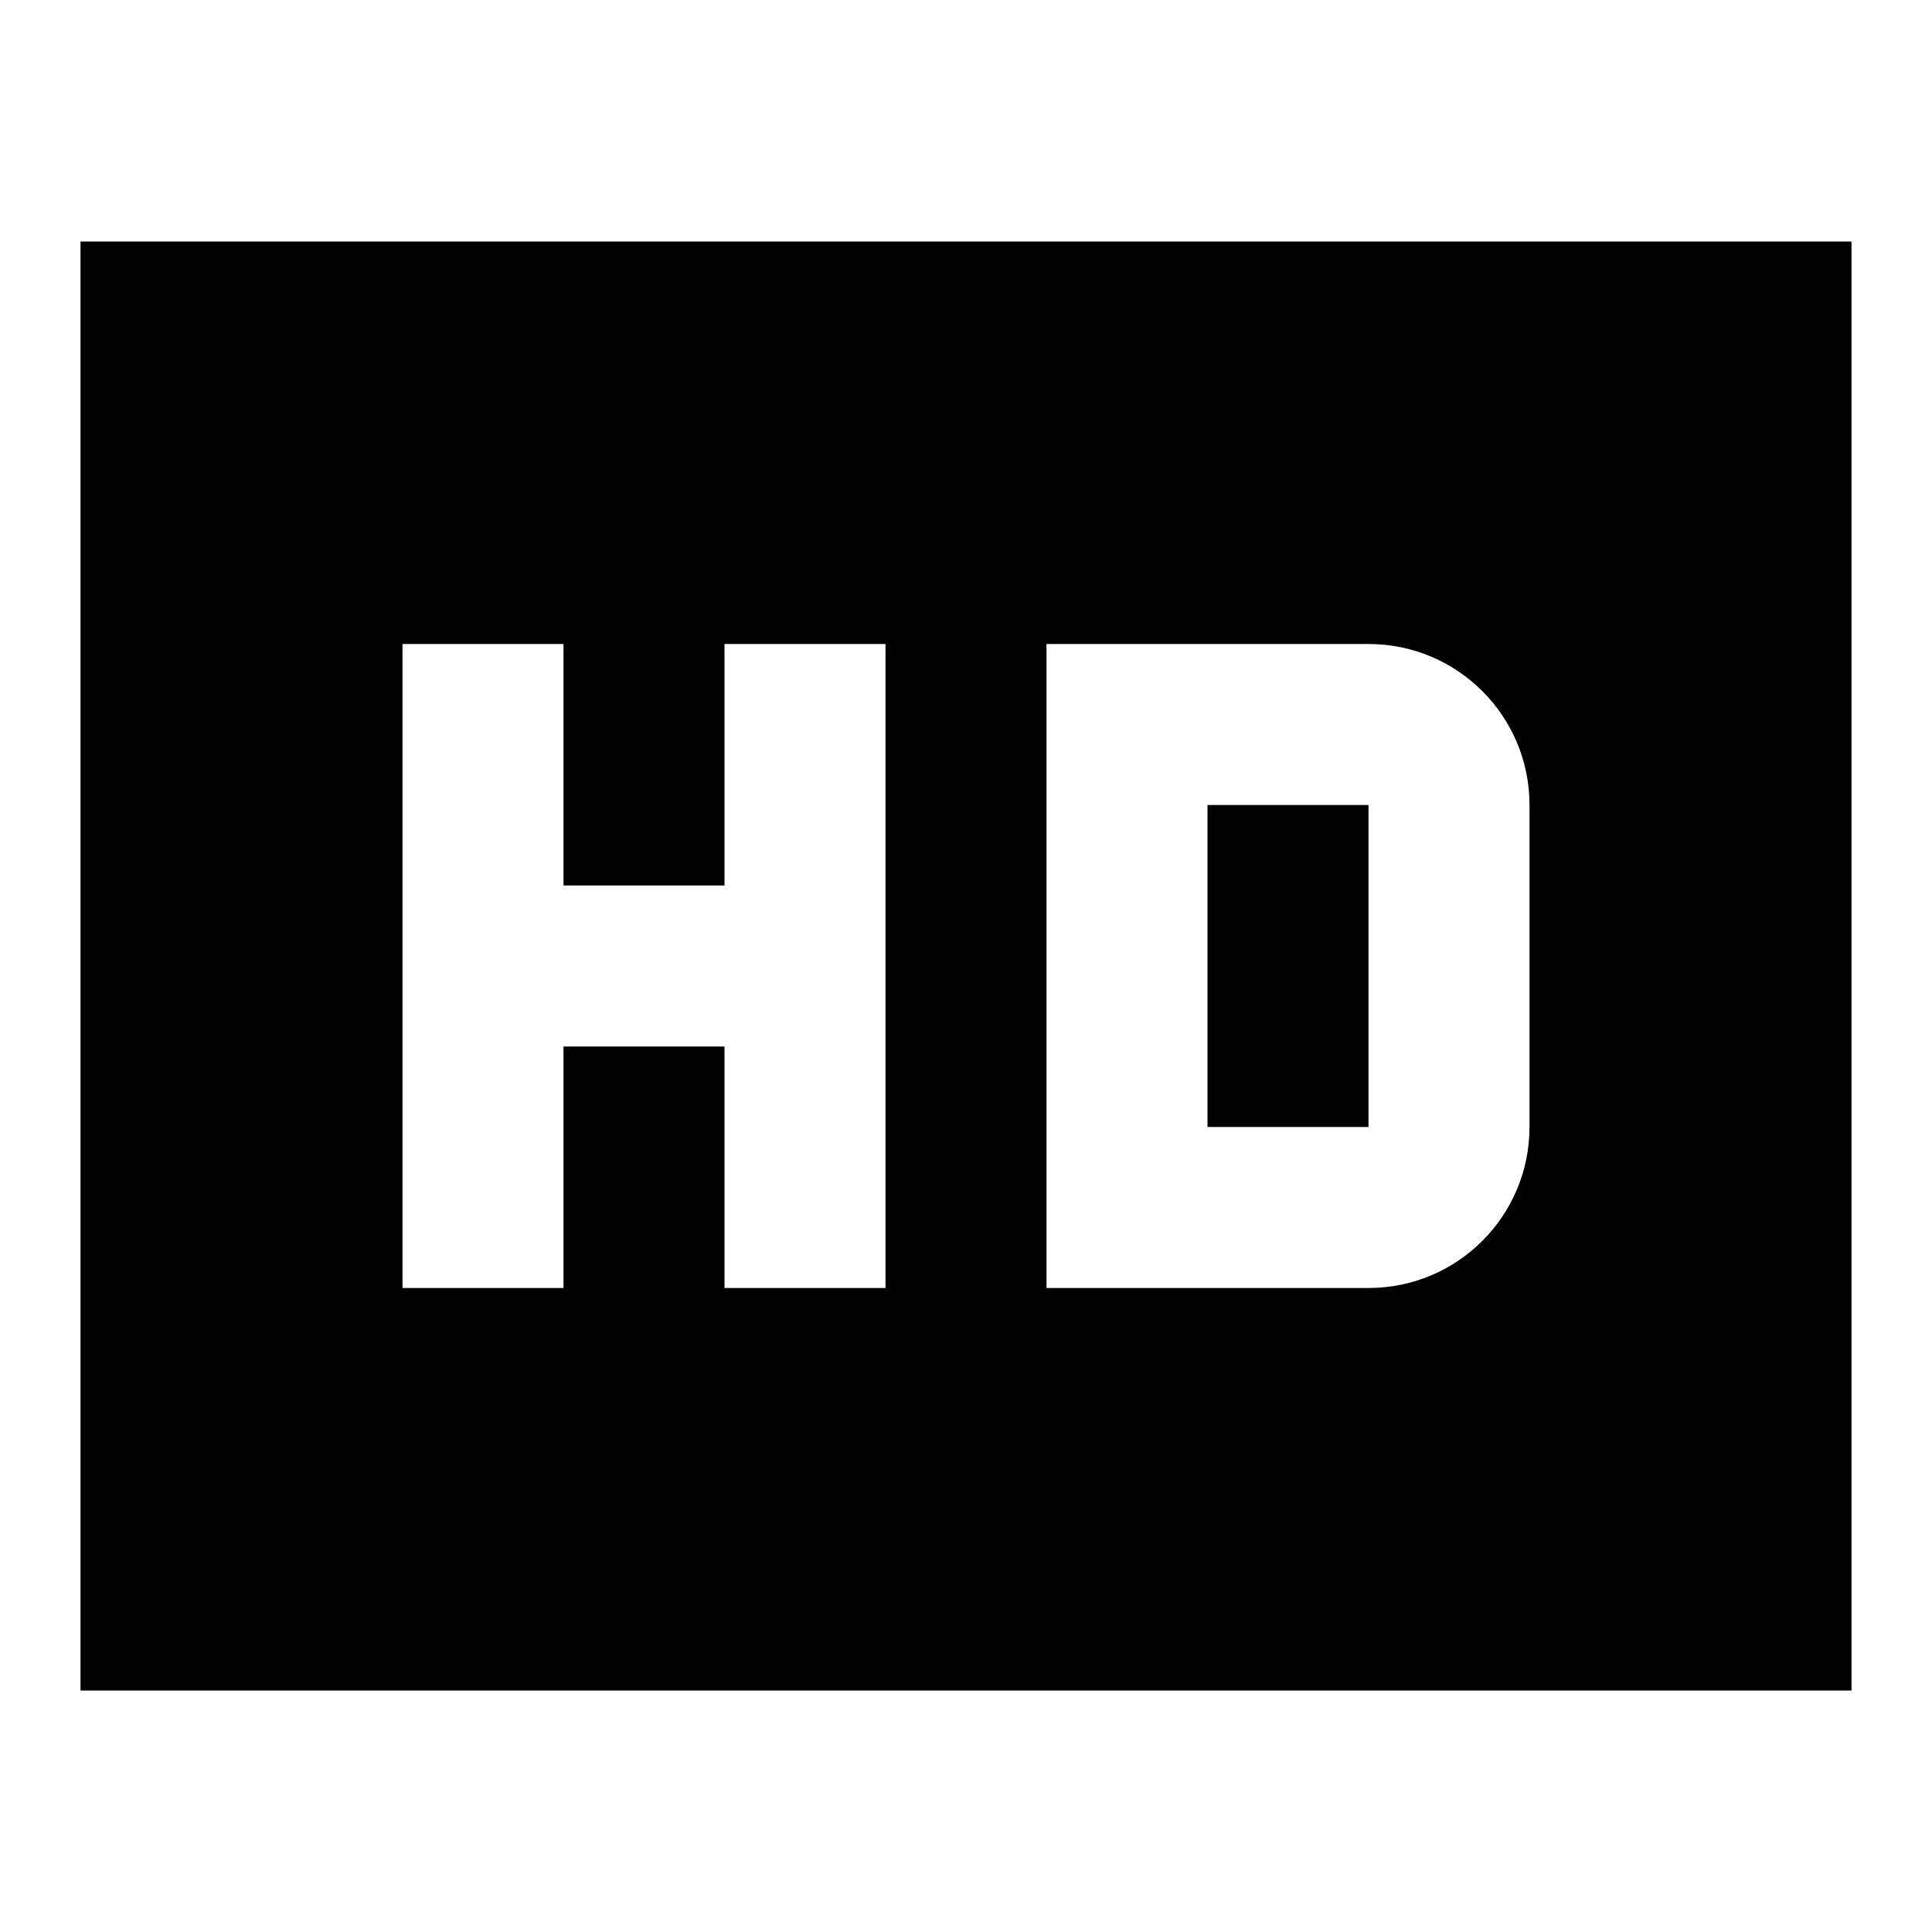 <svg width="24" height="24" viewBox="0 0 24 24" fill="none" xmlns="http://www.w3.org/2000/svg">
    <path d="M15 14V10H17V14H15Z" fill="black" />
    <path
        d="M23 3H1V21H23V3ZM7 11H9V8H11V16H9V13H7V16H5V8H7V11ZM17 8C18.105 8 19 8.895 19 10V14C19 15.105 18.105 16 17 16H13V8H17Z"
        fill="black" />
</svg>
